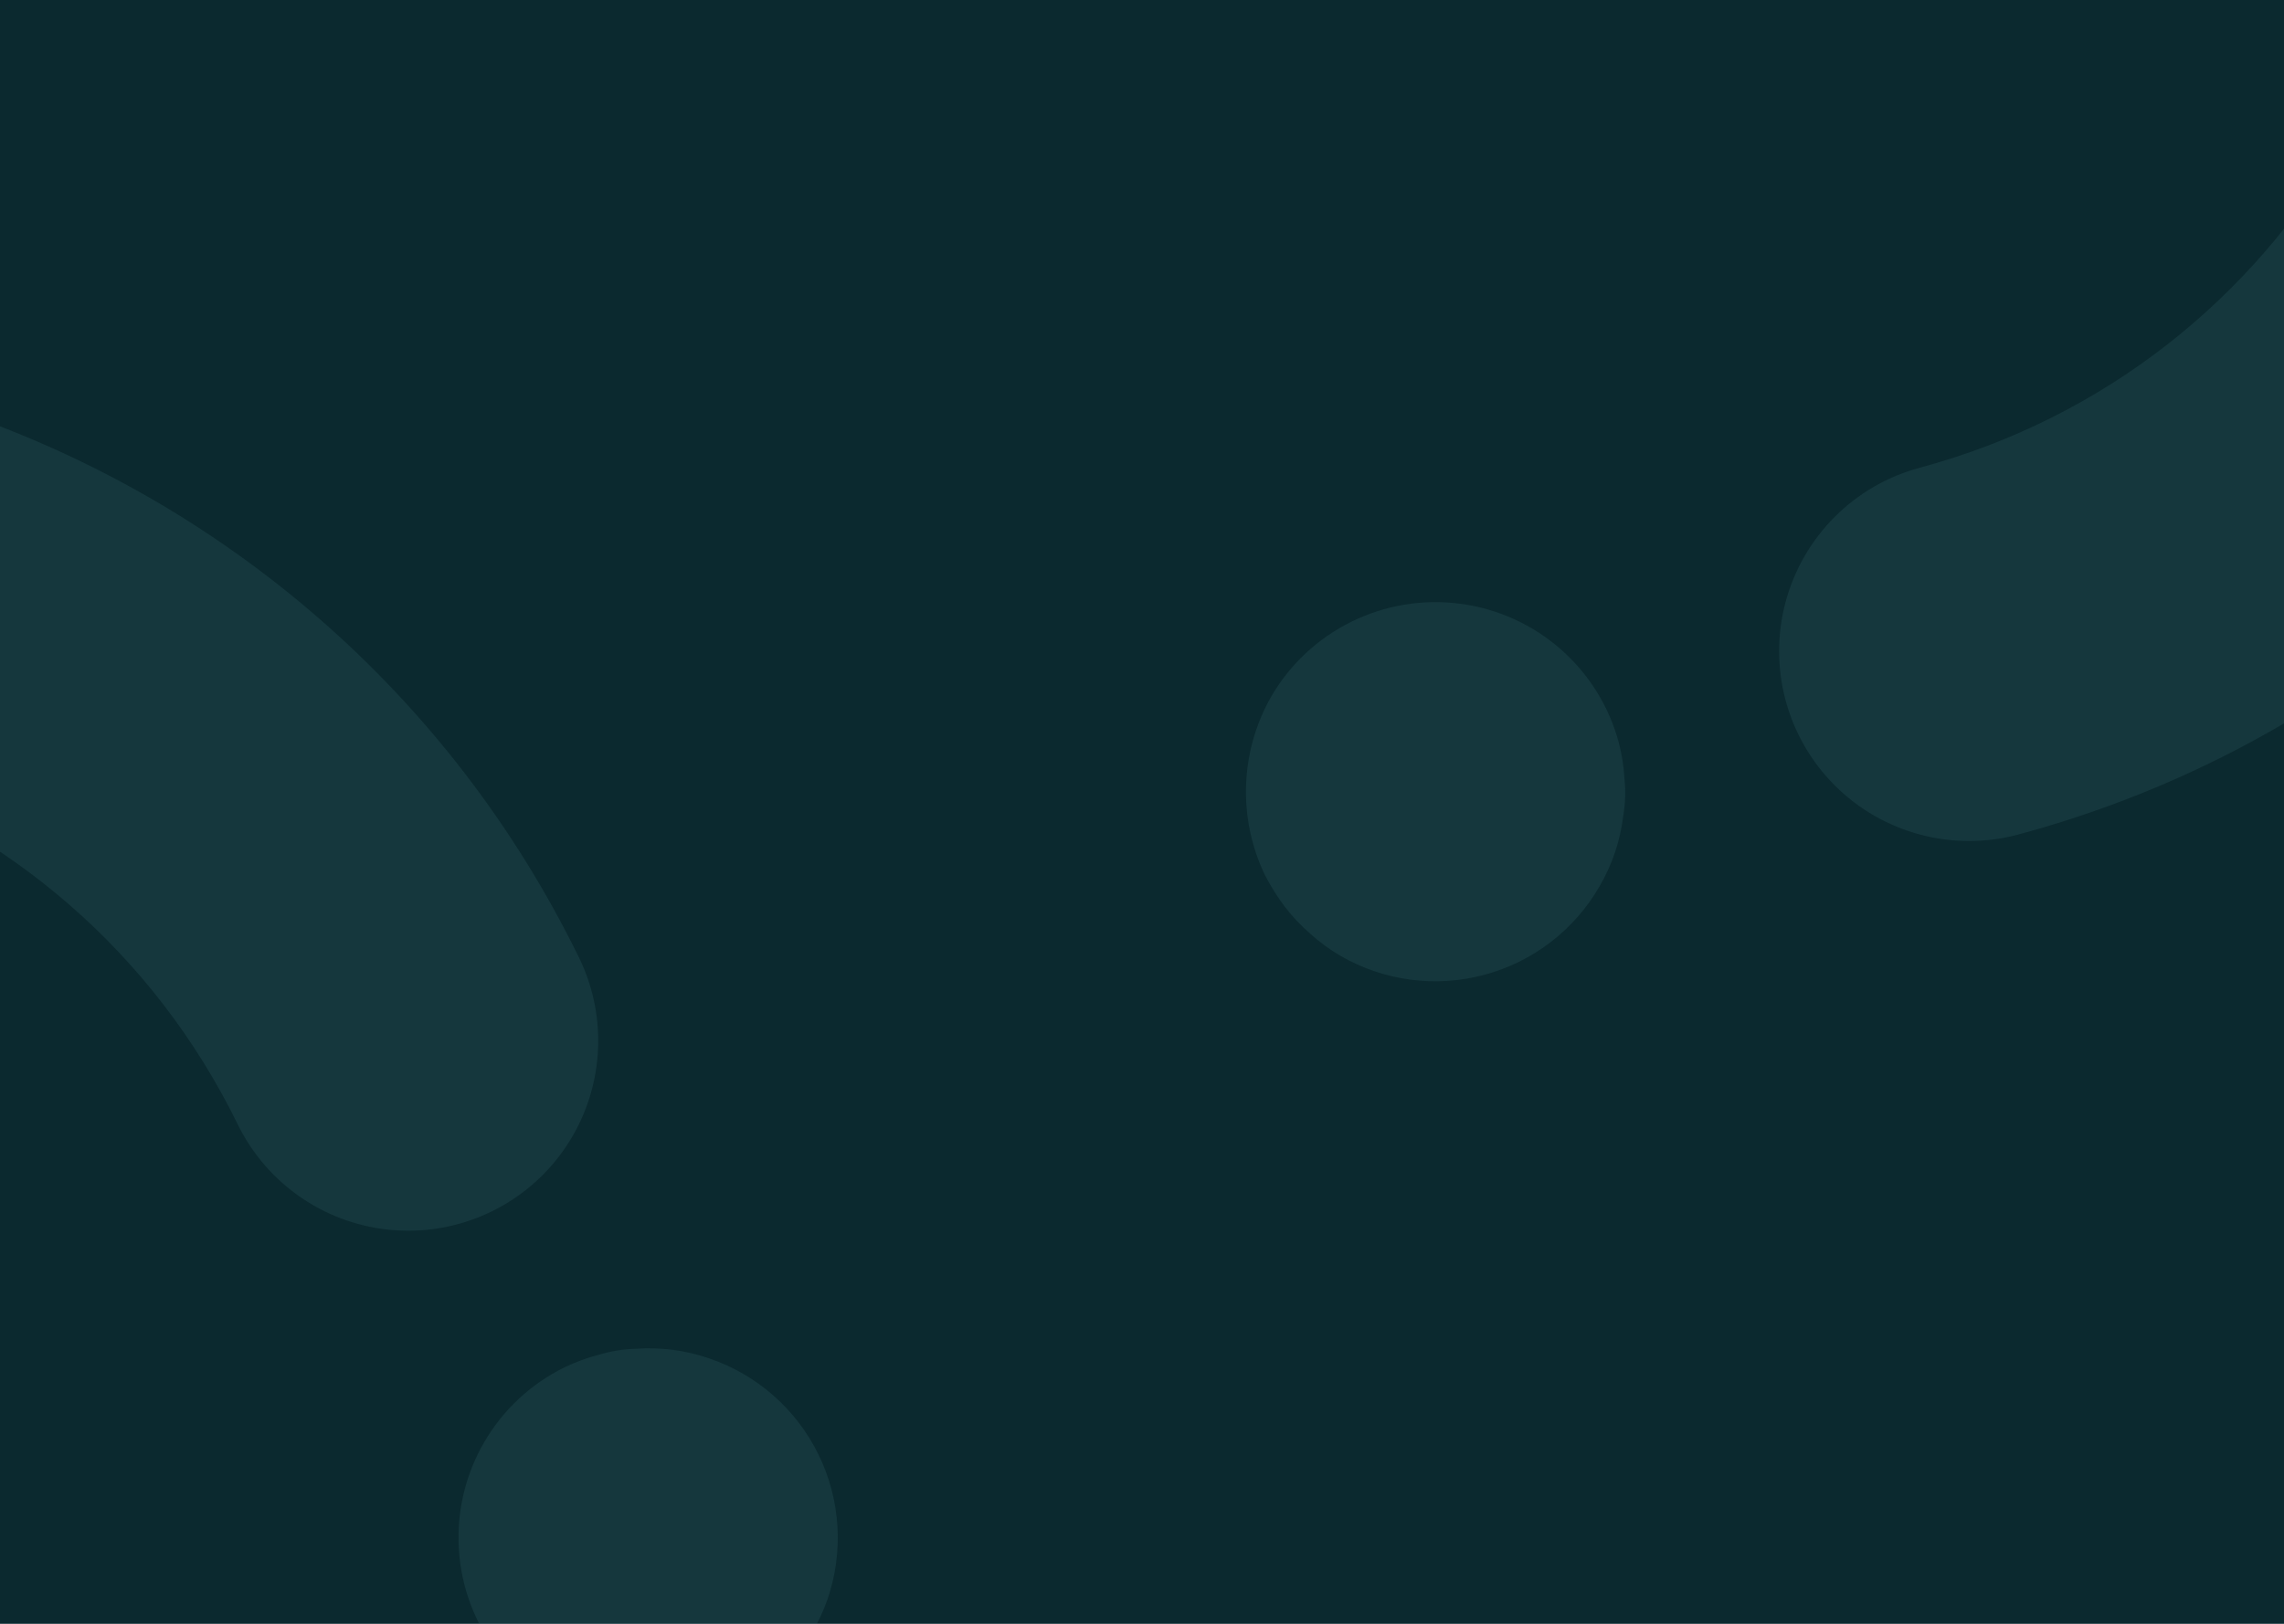 <svg xmlns="http://www.w3.org/2000/svg" width="1440" height="1024" viewBox="0 0 1440 1024"><g fill="none" fill-rule="evenodd"><rect width="1440" height="1024" fill="#0B292F"/><path fill="#4A7F89" fill-rule="nonzero" d="M116.508 1146C51.645 1144.197 0 1091.092 0 1026.2 0 961.307 51.645 908.203 116.508 906.4 358.799 906.094 555.153 709.766 555.51 467.457 555.51 424.673 578.334 385.139 615.383 363.747 652.432 342.355 698.078 342.355 735.128 363.747 772.177 385.139 795 424.673 795 467.457 794.541 842.016 491.038 1145.541 116.508 1146L116.508 1146ZM673.837 239.204C625.475 239.204 581.875 210.035 563.368 165.297 544.86 120.56 555.09 69.065 589.288 34.824 617.588 7.003 657.676-5.225 696.661 2.071 704.289 3.739 711.768 6.029 719.023 8.918 726.279 11.911 733.213 15.631 739.722 20.021 746.377 24.302 752.57 29.263 758.202 34.824 780.689 57.224 793.332 87.675 793.332 119.435 793.332 151.195 780.689 181.646 758.202 204.046 752.578 209.725 746.385 214.81 739.722 219.22 733.185 223.484 726.253 227.109 719.023 230.045 711.901 233.279 704.381 235.551 696.661 236.799 689.061 238.376 681.322 239.182 673.56 239.204L673.837 239.204Z" opacity=".166" transform="scale(1 -1) rotate(-75 386.19 -340.51)"/><path fill="#4A7F89" fill-rule="nonzero" d="M116.508 1146C51.645 1144.197 0 1091.092 0 1026.2 0 961.307 51.645 908.203 116.508 906.4 358.799 906.094 555.153 709.766 555.51 467.457 555.51 424.673 578.334 385.139 615.383 363.747 652.432 342.355 698.078 342.355 735.128 363.747 772.177 385.139 795 424.673 795 467.457 794.541 842.016 491.038 1145.541 116.508 1146L116.508 1146ZM673.837 239.204C625.475 239.204 581.875 210.035 563.368 165.297 544.86 120.56 555.09 69.065 589.288 34.824 617.588 7.003 657.676-5.225 696.661 2.071 704.289 3.739 711.768 6.029 719.023 8.918 726.279 11.911 733.213 15.631 739.722 20.021 746.377 24.302 752.57 29.263 758.202 34.824 780.689 57.224 793.332 87.675 793.332 119.435 793.332 151.195 780.689 181.646 758.202 204.046 752.578 209.725 746.385 214.81 739.722 219.22 733.185 223.484 726.253 227.109 719.023 230.045 711.901 233.279 704.381 235.551 696.661 236.799 689.061 238.376 681.322 239.182 673.56 239.204L673.837 239.204Z" opacity=".166" transform="scale(1 -1) rotate(26 2900.227 -999.391)"/></g></svg>